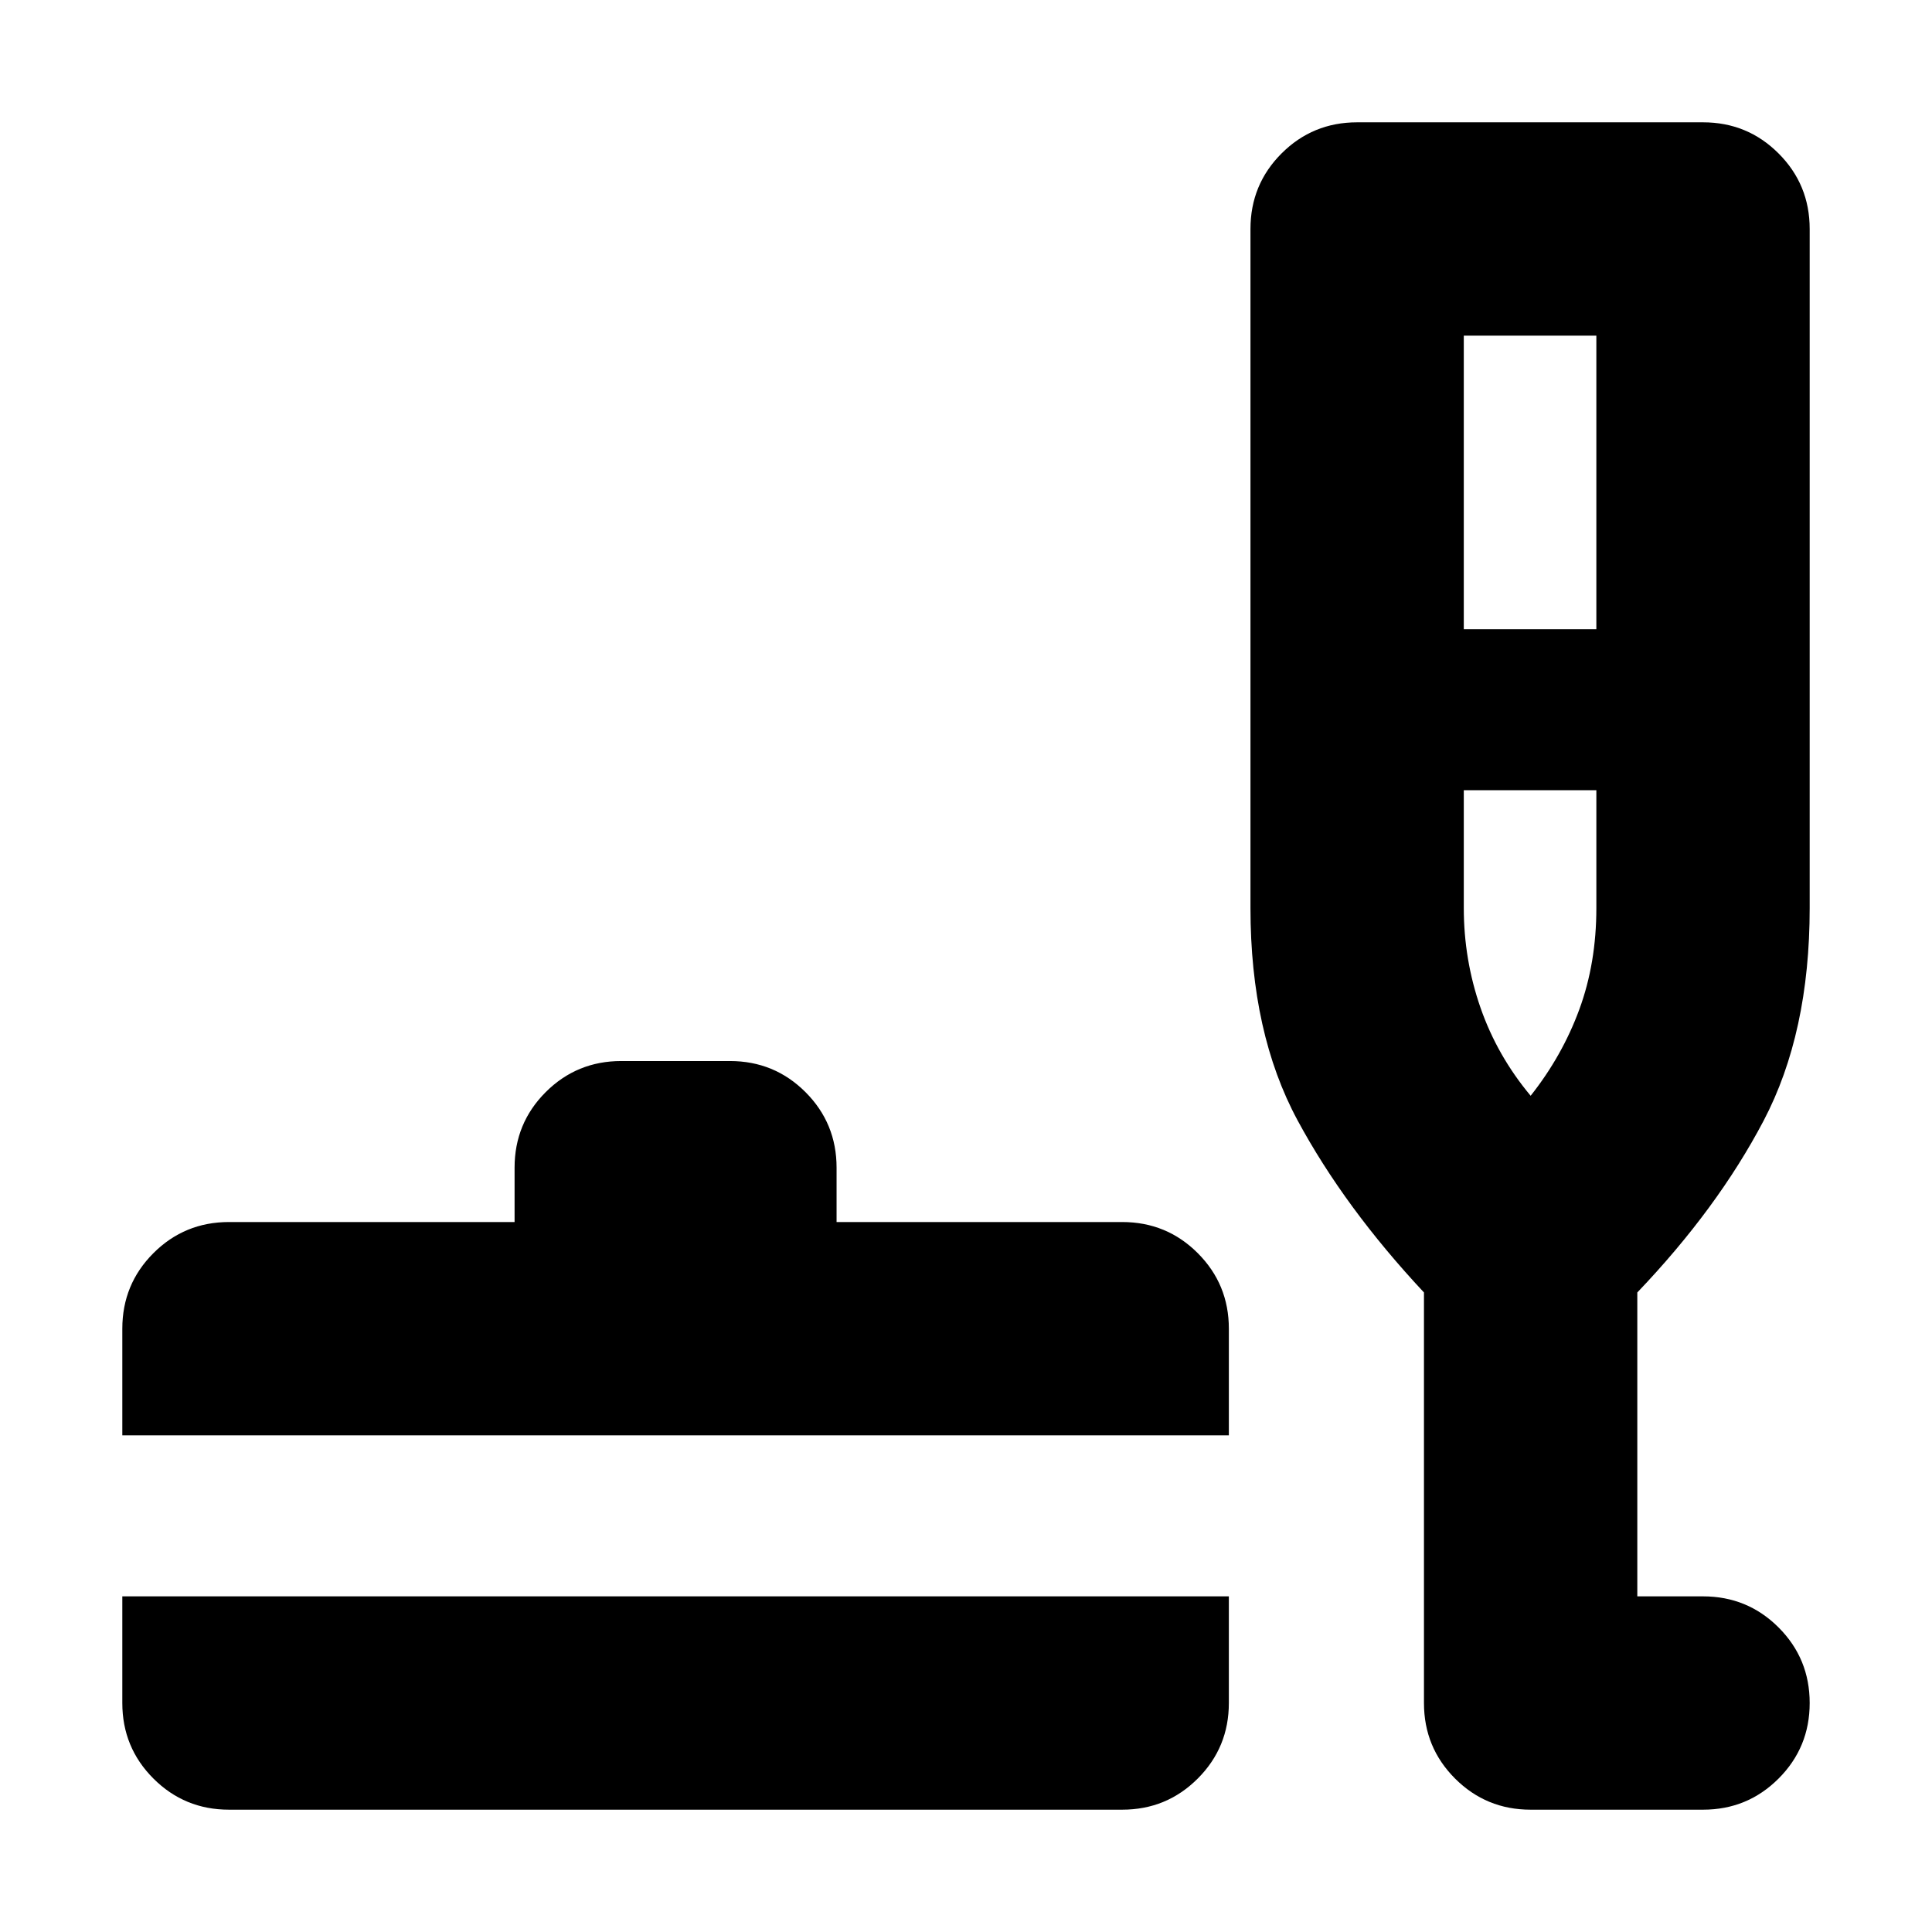<svg xmlns="http://www.w3.org/2000/svg" height="24" viewBox="0 -960 960 960" width="24"><path d="M60.78-166.78h549.83v53q0 22.08-15.46 37.54t-37.54 15.46H113.78q-22.08 0-37.54-15.46t-15.46-37.54v-53Zm0-80v-53q0-22.09 15.46-37.55 15.46-15.45 37.54-15.45h141.91v-27q0-22.09 15.46-37.55 15.46-15.45 37.55-15.45h53.99q22.09 0 37.55 15.45 15.45 15.46 15.45 37.55v27h141.92q22.08 0 37.54 15.45 15.46 15.46 15.46 37.55v53H60.78Zm646.78-71q-39.39-42.13-62.8-85.52-23.41-43.4-23.41-105.48v-337.44q0-22.08 15.45-37.54 15.46-15.46 37.55-15.46h171.87q22.08 0 37.54 15.46t15.46 37.54v337.44q0 62.08-22.91 105.69-22.92 43.61-62.74 85.31v151h32.65q22.08 0 37.54 15.45 15.46 15.46 15.46 37.55 0 22.08-15.46 37.54t-37.54 15.46h-85.65q-22.09 0-37.55-15.46-15.46-15.46-15.46-37.54v-204Zm19.79-329.57h65.87v-145.87h-65.87v145.87Zm33.22 231.83q15.73-19.87 24.19-42.92 8.46-23.04 8.46-50.34v-58.57h-65.87v58.57q0 25.61 8.3 49.5 8.31 23.89 24.92 43.76Zm0 0Z"/></svg>